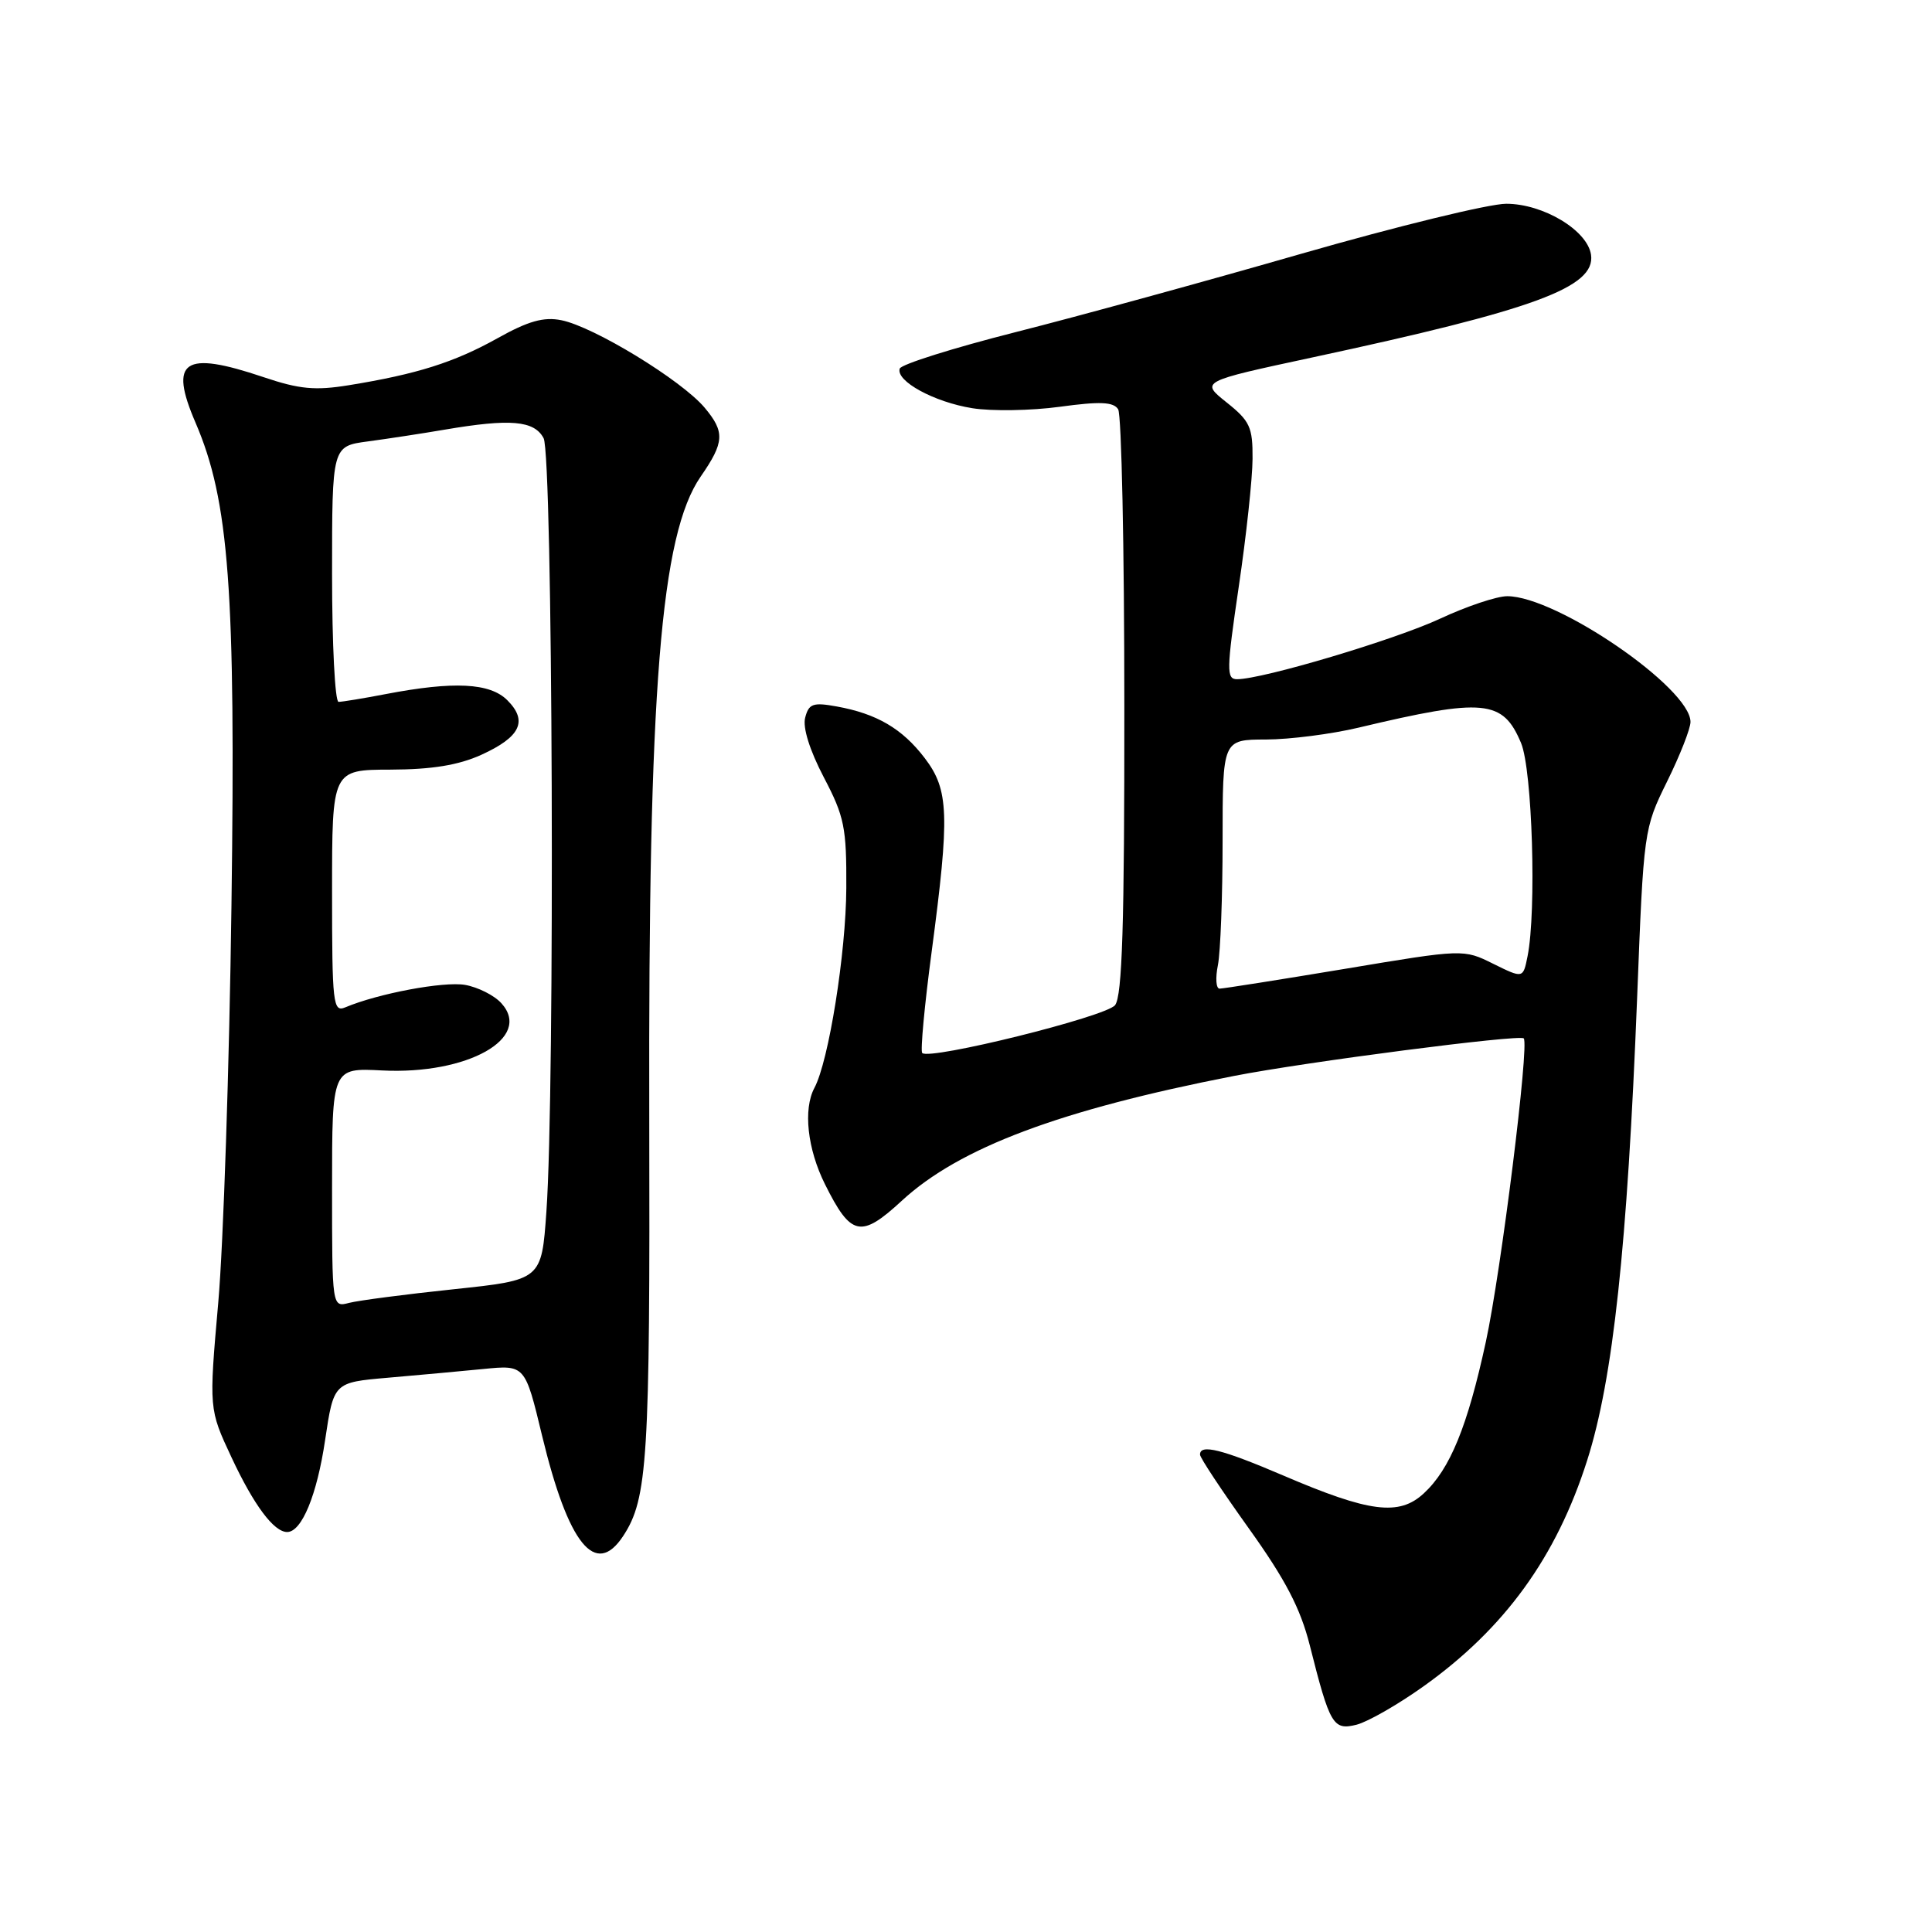 <?xml version="1.0" encoding="UTF-8" standalone="no"?>
<!DOCTYPE svg PUBLIC "-//W3C//DTD SVG 1.1//EN" "http://www.w3.org/Graphics/SVG/1.1/DTD/svg11.dtd" >
<svg xmlns="http://www.w3.org/2000/svg" xmlns:xlink="http://www.w3.org/1999/xlink" version="1.1" viewBox="0 0 256 256">
 <g >
 <path fill="currentColor"
d=" M 188.62 223.45 C 199.39 215.77 206.23 206.32 210.31 193.50 C 213.74 182.74 215.63 165.18 216.93 132.17 C 217.79 110.02 217.82 109.80 220.90 103.55 C 222.61 100.09 224.00 96.54 224.00 95.66 C 224.00 91.17 206.26 79.00 199.71 79.00 C 198.34 79.00 194.36 80.33 190.86 81.96 C 184.84 84.77 167.33 89.99 163.92 90.00 C 162.49 90.00 162.51 88.83 164.14 77.75 C 165.14 71.01 165.96 63.38 165.97 60.79 C 166.00 56.60 165.62 55.78 162.53 53.32 C 159.06 50.55 159.06 50.55 173.81 47.38 C 203.36 41.04 211.44 38.07 210.82 33.76 C 210.35 30.52 204.49 27.00 199.58 27.00 C 197.32 27.00 185.12 29.98 172.48 33.61 C 159.84 37.25 142.76 41.94 134.53 44.02 C 126.30 46.11 119.41 48.28 119.22 48.84 C 118.67 50.49 123.78 53.28 128.84 54.09 C 131.40 54.50 136.62 54.42 140.43 53.90 C 145.77 53.17 147.54 53.25 148.16 54.23 C 148.61 54.93 148.98 72.63 148.98 93.56 C 149.00 122.52 148.70 131.99 147.75 133.19 C 146.54 134.72 123.18 140.51 122.20 139.53 C 121.94 139.28 122.50 133.23 123.45 126.10 C 125.86 107.93 125.74 104.66 122.53 100.45 C 119.56 96.55 116.18 94.57 110.87 93.61 C 107.73 93.04 107.17 93.24 106.69 95.09 C 106.34 96.40 107.29 99.42 109.16 103.00 C 111.89 108.20 112.18 109.66 112.14 117.68 C 112.10 126.26 109.81 140.62 107.91 144.16 C 106.41 146.98 106.98 152.23 109.31 156.91 C 112.76 163.84 114.06 164.12 119.51 159.09 C 127.13 152.07 140.45 147.07 163.50 142.57 C 173.02 140.71 201.33 137.04 201.90 137.59 C 202.67 138.32 198.90 168.49 196.88 177.81 C 194.45 189.01 192.14 194.67 188.66 197.88 C 185.39 200.91 181.48 200.42 170.01 195.50 C 161.89 192.03 158.99 191.30 159.01 192.75 C 159.01 193.16 161.92 197.55 165.46 202.50 C 170.32 209.29 172.31 213.10 173.55 218.00 C 176.22 228.59 176.64 229.31 179.76 228.53 C 181.24 228.15 185.23 225.87 188.62 223.45 Z  M 82.58 203.52 C 85.82 198.58 86.14 193.41 86.03 148.00 C 85.89 91.27 87.53 70.83 92.85 63.14 C 96.00 58.59 96.07 57.24 93.36 54.01 C 90.29 50.37 78.69 43.29 74.38 42.43 C 72.05 41.96 69.99 42.54 65.90 44.83 C 60.20 48.01 55.25 49.58 46.24 51.04 C 41.75 51.77 39.68 51.58 34.91 49.97 C 24.34 46.41 22.35 47.75 25.91 56.01 C 30.36 66.35 31.24 78.17 30.67 120.00 C 30.39 141.18 29.60 164.85 28.92 172.60 C 27.68 186.71 27.68 186.71 30.68 193.12 C 33.64 199.45 36.29 203.00 38.05 203.00 C 39.98 203.00 42.00 198.11 43.08 190.81 C 44.22 183.18 44.22 183.18 51.36 182.56 C 55.29 182.22 60.99 181.70 64.04 181.40 C 69.57 180.85 69.57 180.85 71.83 190.24 C 75.31 204.66 78.91 209.11 82.58 203.52 Z  M 161.38 127.88 C 161.72 126.16 162.00 118.73 162.00 111.38 C 162.00 98.00 162.00 98.00 167.75 97.99 C 170.91 97.98 176.43 97.27 180.00 96.42 C 196.65 92.46 199.14 92.70 201.55 98.46 C 203.04 102.03 203.61 120.71 202.41 126.70 C 201.82 129.66 201.82 129.66 197.87 127.71 C 193.92 125.75 193.92 125.75 178.19 128.38 C 169.54 129.82 162.07 131.00 161.60 131.00 C 161.13 131.00 161.03 129.59 161.38 127.88 Z  M 44.00 157.37 C 44.00 141.50 44.00 141.50 50.62 141.84 C 61.94 142.42 70.61 137.55 66.44 132.94 C 65.50 131.89 63.32 130.80 61.61 130.50 C 58.78 130.02 50.11 131.64 45.75 133.48 C 44.13 134.16 44.00 133.06 44.00 118.11 C 44.00 102.00 44.00 102.00 51.75 101.98 C 57.24 101.96 60.74 101.39 63.77 100.02 C 68.96 97.66 69.98 95.54 67.23 92.79 C 64.93 90.48 60.14 90.24 51.11 91.97 C 48.15 92.54 45.34 93.00 44.86 93.00 C 44.39 93.00 44.00 85.38 44.00 76.06 C 44.00 59.12 44.00 59.12 48.75 58.49 C 51.36 58.14 55.95 57.44 58.93 56.93 C 67.62 55.45 70.78 55.72 72.03 58.06 C 73.25 60.34 73.55 144.40 72.40 160.55 C 71.76 169.60 71.76 169.60 60.13 170.83 C 53.73 171.50 47.49 172.32 46.25 172.64 C 44.00 173.23 44.00 173.23 44.00 157.37 Z "/>
</g>
</svg>